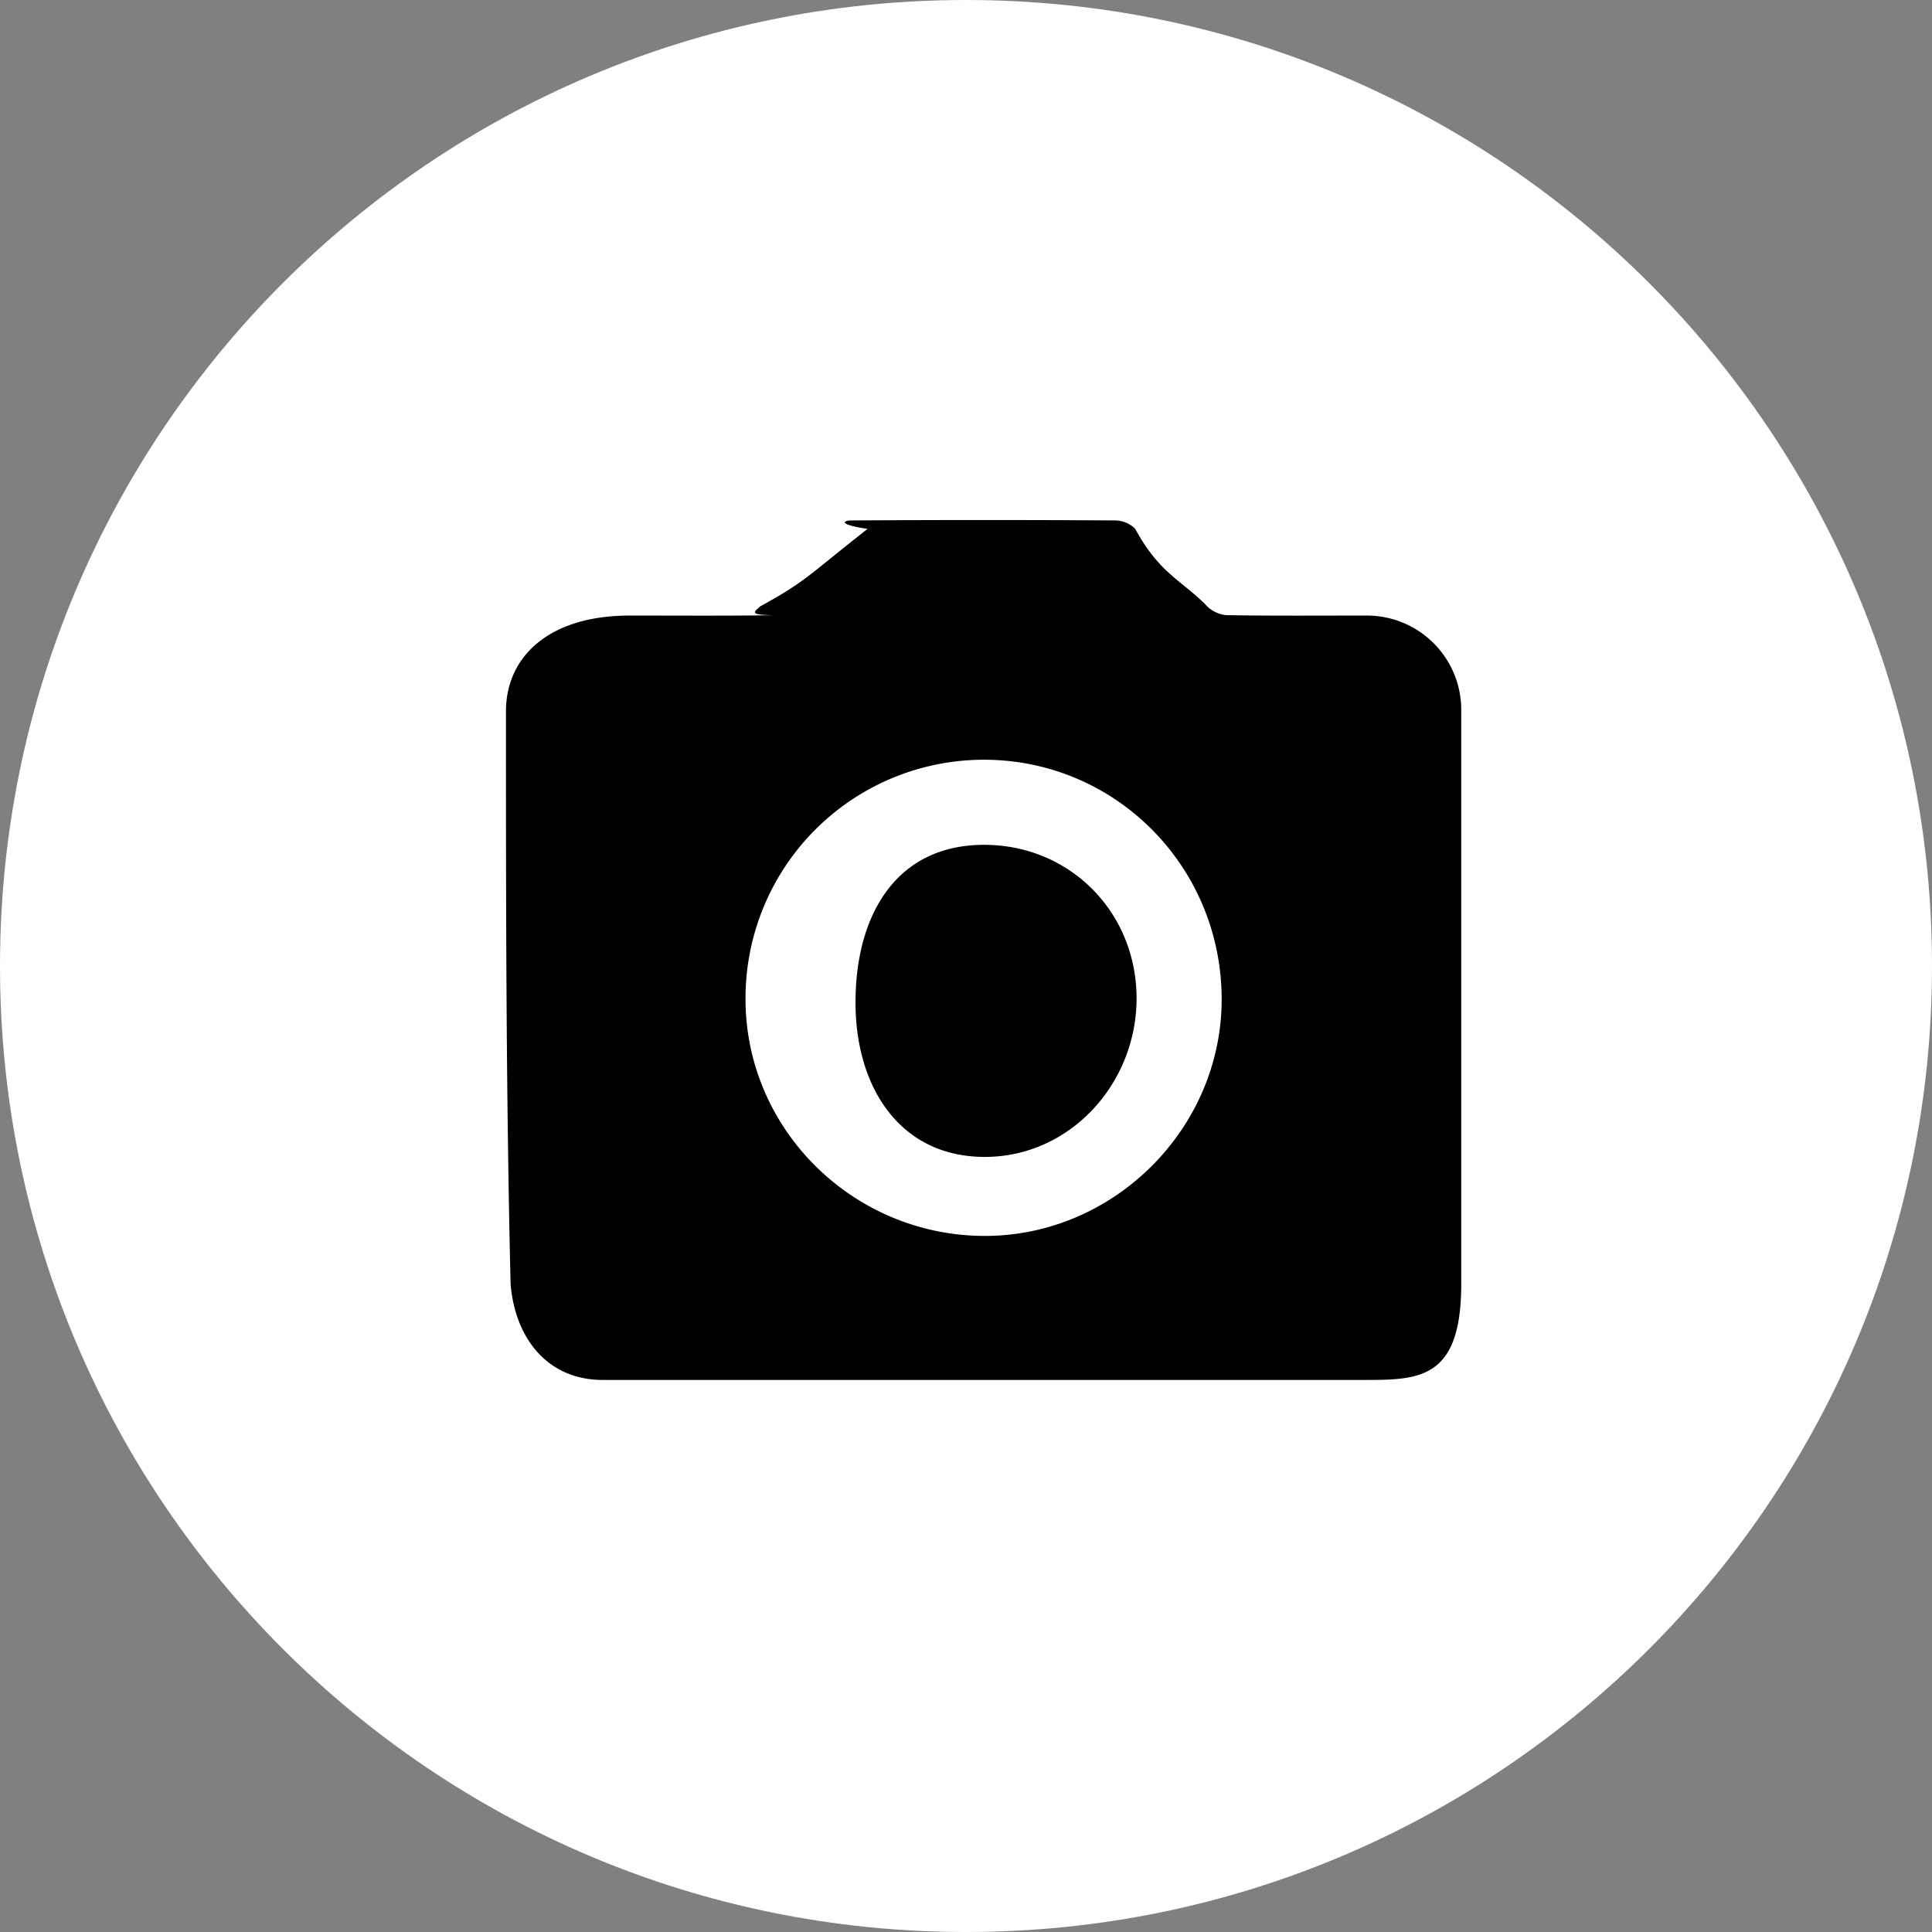 <svg xmlns="http://www.w3.org/2000/svg" width="42" height="42">
    <rect width="100%" height="100%" fill="#808080" stroke="none"/>
    <path fill-rule="evenodd" fill="#FFF" d="M21 0c11.597 0 21 9.402 21 21 0 11.597-9.403 21-21 21C9.402 42 0 32.597 0 21 0 9.402 9.402 0 21 0z"/>
    <path fill-rule="evenodd" d="M29.671 29.999h-16.57c-1.193-.001-1.901-.898-2.001-2.081-.1-4.152-.101-8.303-.101-12.454 0-1.168.908-2.079 2.681-2.082 1.06-.001 2.11.008 3.16-.008-.607-.003-.422-.082-.319-.189 1.009-.553 1.035-.665 2.339-1.687-.677-.102-.504-.183-.365-.184 1.924-.012 3.848-.012 5.772 0a.64.64 0 0 1 .411.18c.53.986 1.034 1.133 1.565 1.687.103.107.287.19.435.192 1.005.017 2.011.008 3.016.009a2.05 2.05 0 0 1 2.072 2.077v12.454c0 2.067-.905 2.085-2.095 2.086zm-8.282-13.483a5.183 5.183 0 0 0-5.182 5.202c0 2.834 2.339 5.149 5.204 5.15 2.807 0 5.145-2.335 5.147-5.14.001-2.887-2.305-5.212-5.169-5.212zm-.033 8.634c-1.857-.03-2.806-1.61-2.756-3.495.04-1.841.934-3.291 2.795-3.289 1.865.001 3.315 1.465 3.313 3.344-.003 1.862-1.47 3.47-3.352 3.44z"/>
</svg>
